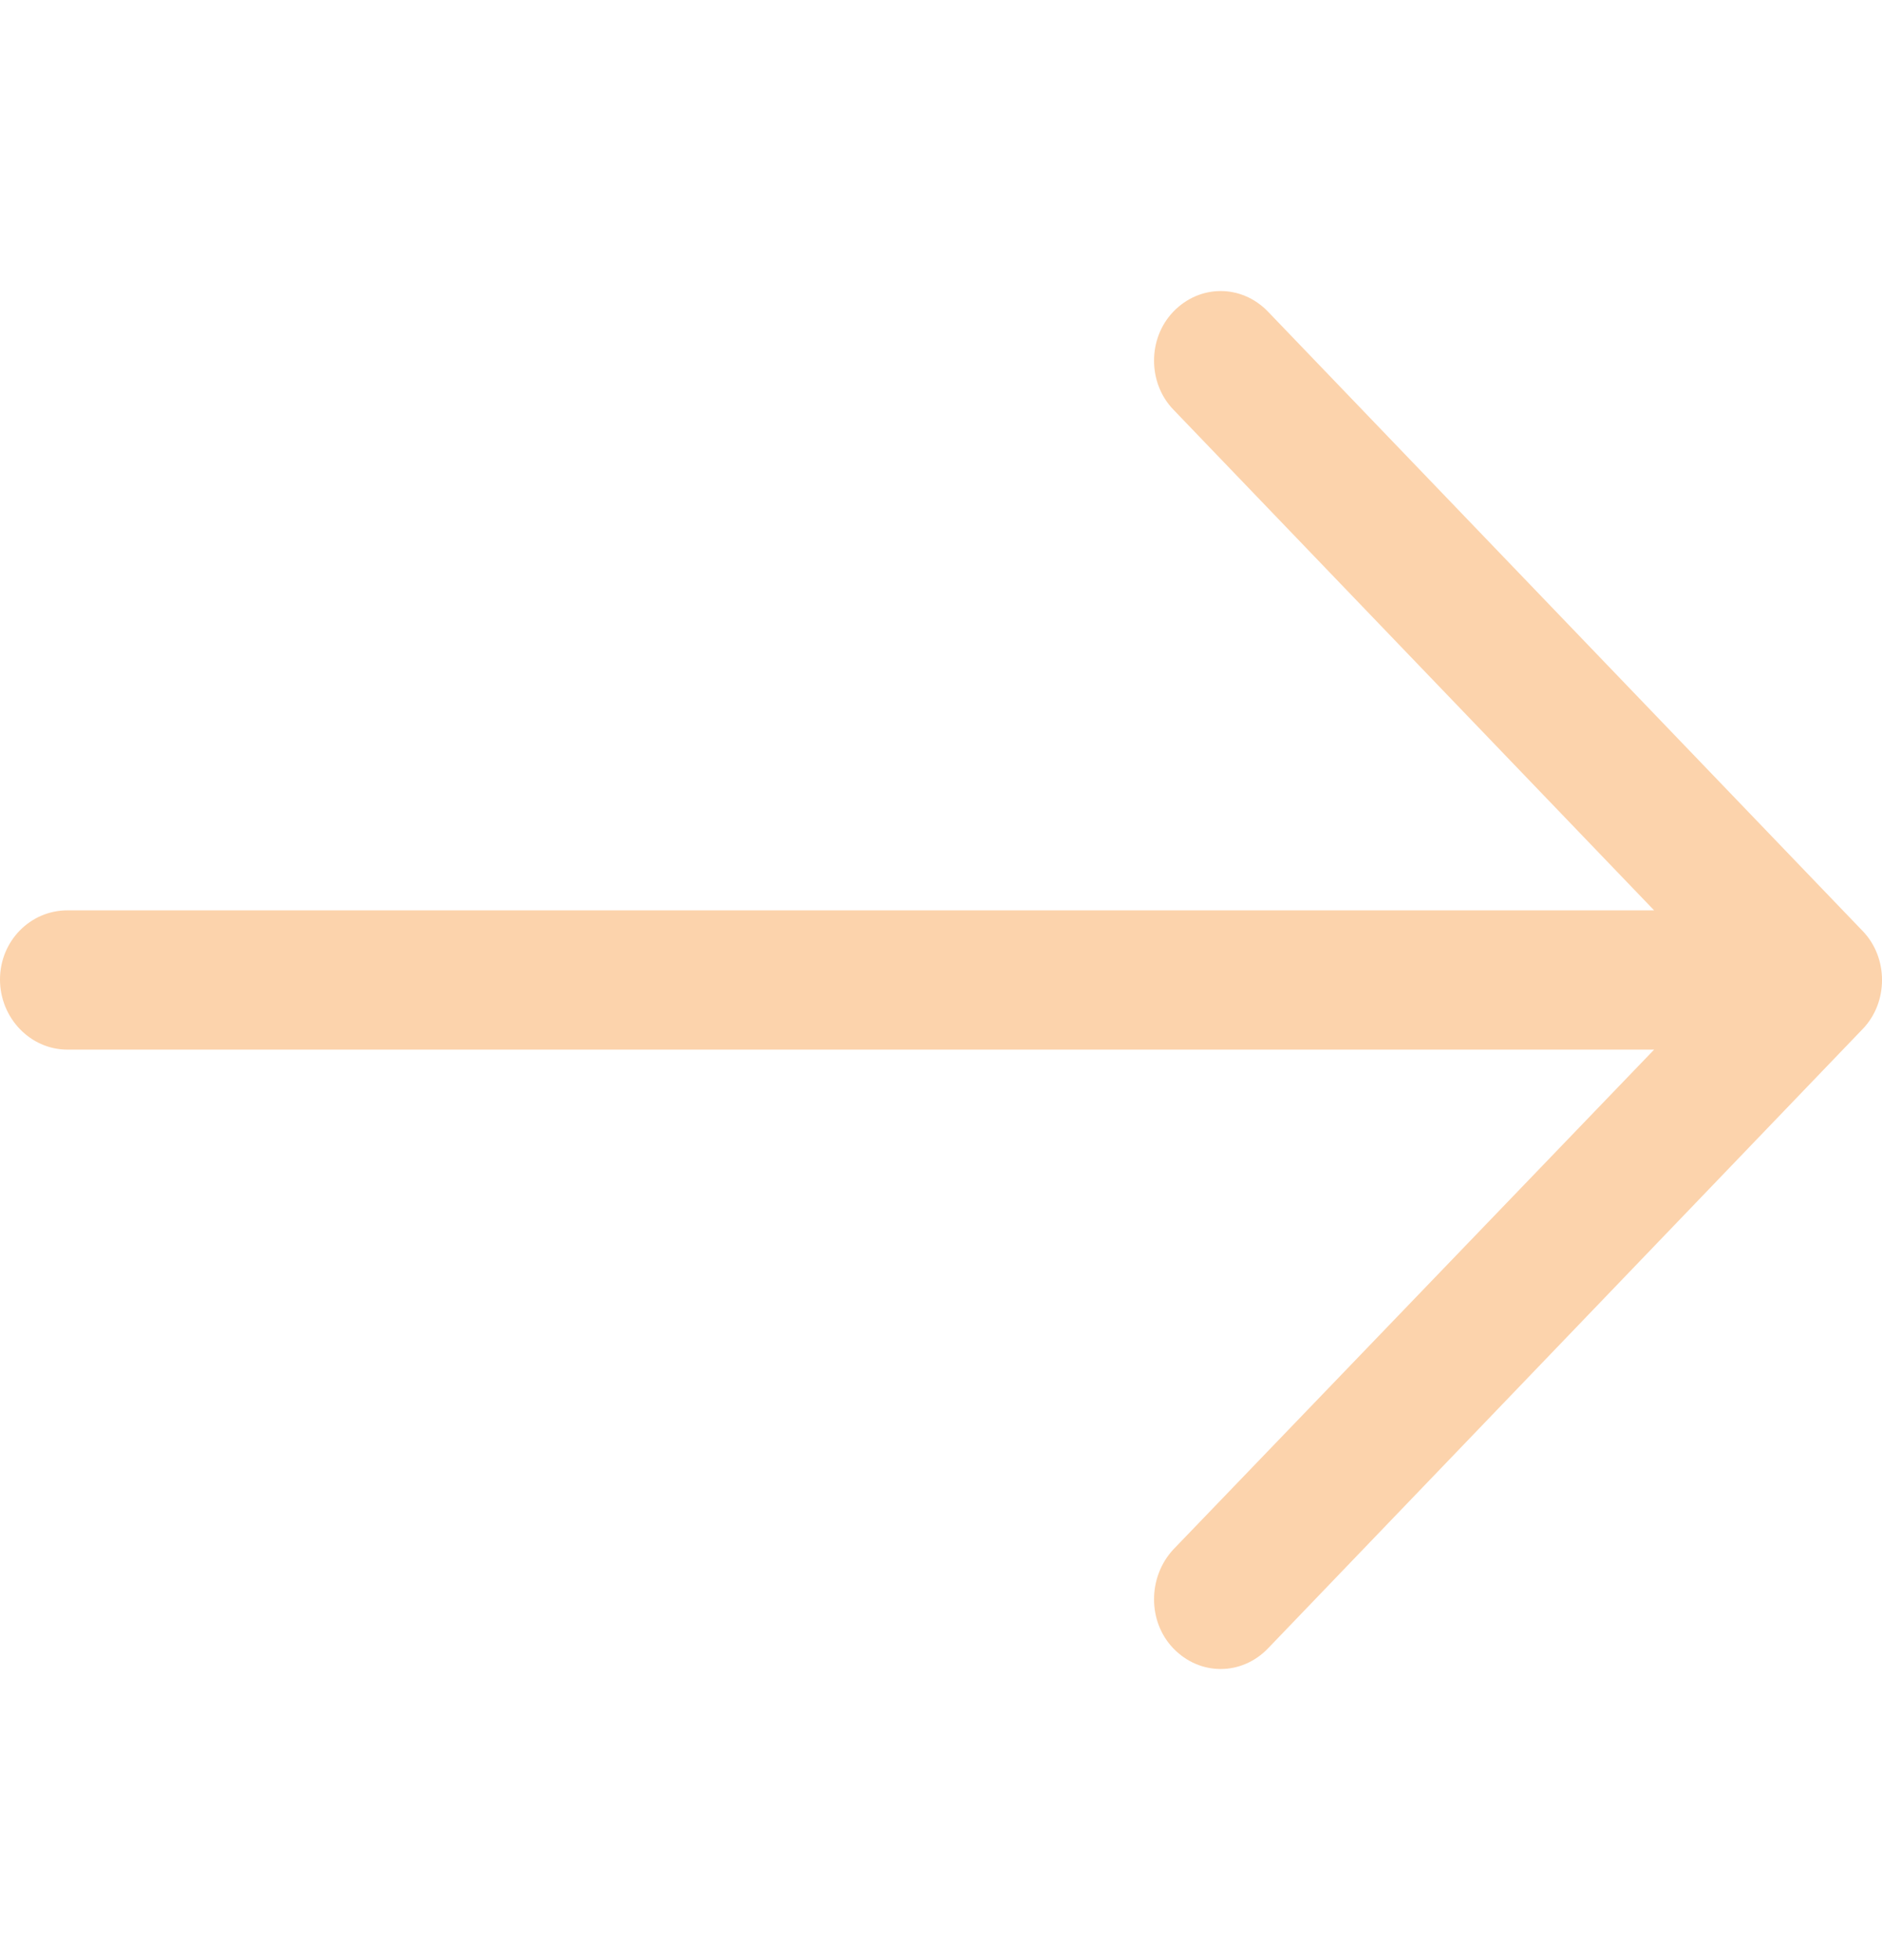 <svg width="24" height="25" viewBox="0 0 24 25" fill="none" xmlns="http://www.w3.org/2000/svg">
<g clip-path="url(#clip0)">
<path d="M16.171 3.976C15.833 3.624 15.3 3.624 14.962 3.976C14.635 4.317 14.635 4.883 14.962 5.223L21.094 11.611H0.859C0.387 11.611 -8.43969e-05 12.002 -8.43969e-05 12.493C-8.43969e-05 12.984 0.387 13.387 0.859 13.387H21.094L14.962 19.763C14.635 20.116 14.635 20.683 14.962 21.023C15.3 21.375 15.833 21.375 16.171 21.023L23.755 13.123C24.082 12.783 24.082 12.216 23.755 11.876L16.171 3.976Z" fill="#FCD3AC"/>
</g>
<defs>
<clipPath id="clip0">
<rect width="24" height="25" fill="white" transform="matrix(-1 0 0 1 24 0)"/>
</clipPath>
</defs>
</svg>
